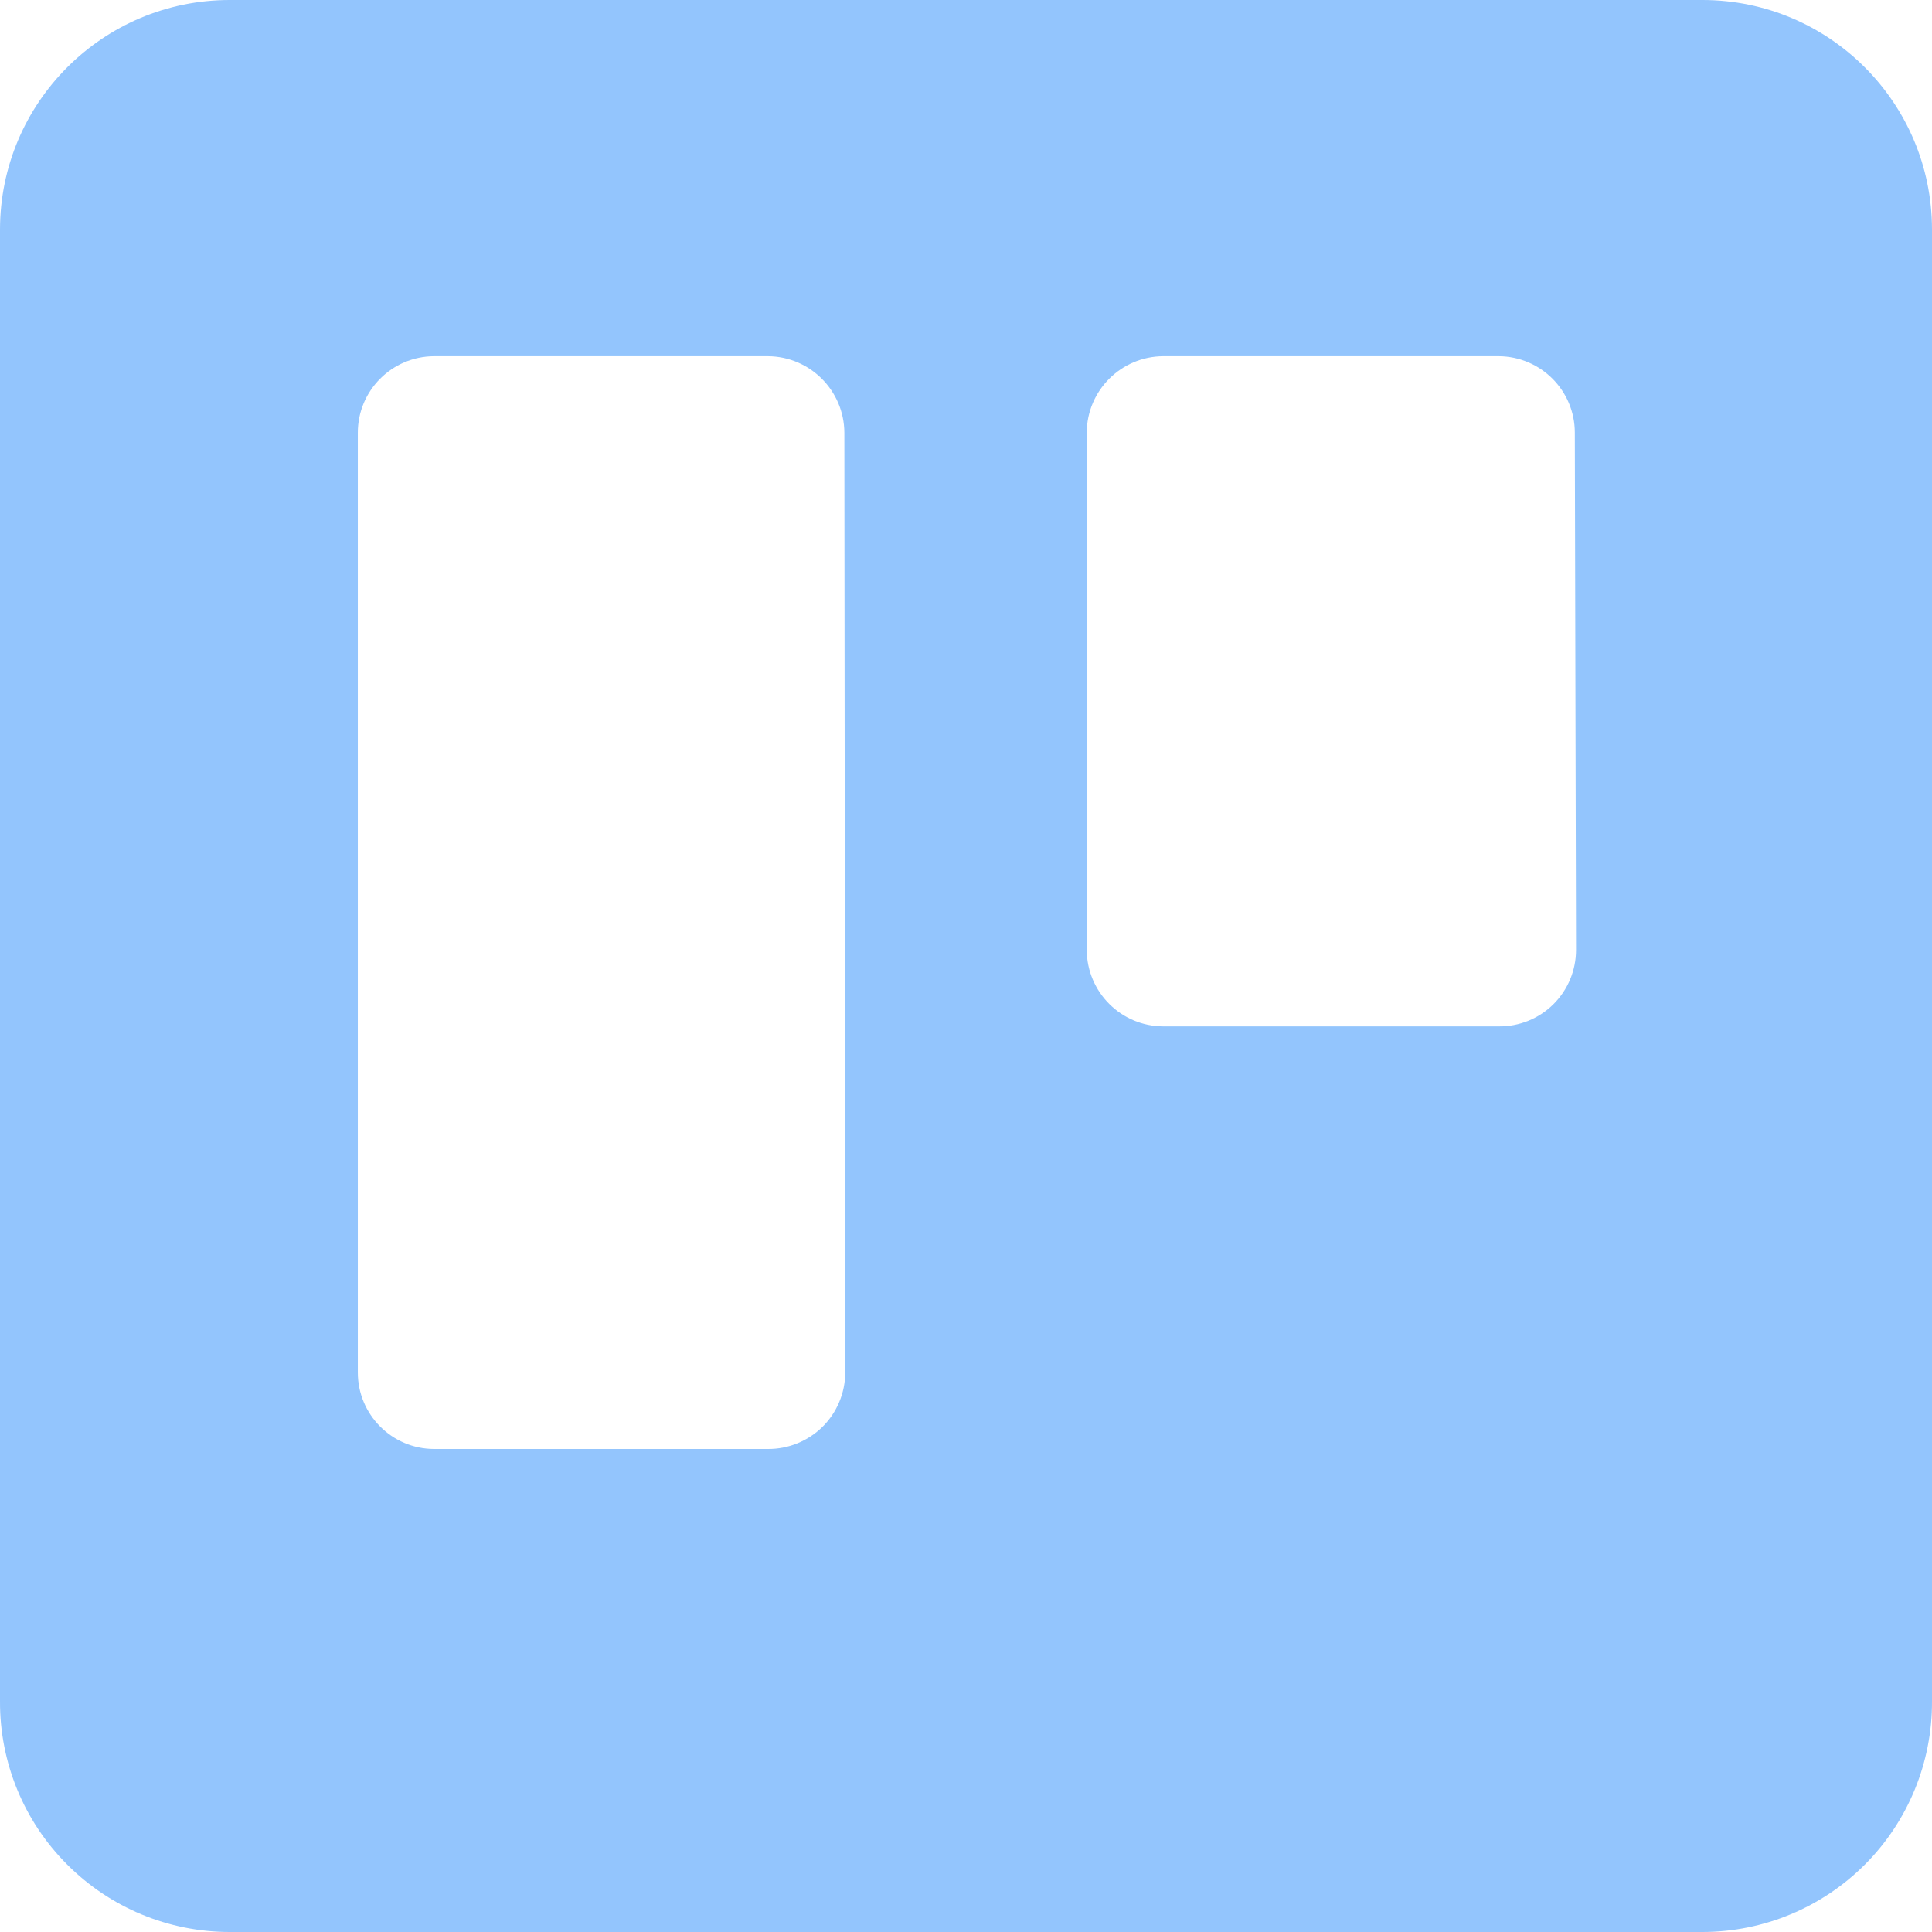 <svg width="24" height="24" viewBox="0 0 24 24" fill="none" xmlns="http://www.w3.org/2000/svg">
<path d="M21.151 0H2.853C1.279 0 0.002 1.275 2.29989e-05 2.849L2.29989e-05 21.136C-0.003 21.894 0.296 22.623 0.832 23.16C1.367 23.698 2.094 24 2.853 24H21.151C21.909 23.999 22.635 23.696 23.17 23.159C23.704 22.622 24.003 21.893 24 21.136V2.849C23.998 1.276 22.724 0.002 21.151 0ZM10.5 17.05C10.499 17.304 10.397 17.547 10.217 17.725C10.036 17.903 9.792 18.002 9.539 18H5.391C4.868 17.998 4.445 17.573 4.445 17.05V5.375C4.445 4.852 4.868 4.428 5.391 4.425H9.539C10.062 4.428 10.486 4.852 10.489 5.375L10.5 17.05ZM19.578 11.8C19.578 12.054 19.477 12.297 19.296 12.476C19.116 12.654 18.871 12.753 18.617 12.75H14.45C13.926 12.748 13.502 12.324 13.5 11.8V5.375C13.502 4.852 13.926 4.428 14.45 4.425H18.617C19.14 4.428 19.563 4.852 19.563 5.375L19.578 11.8Z" fill="#93C5FD"/>
</svg>
